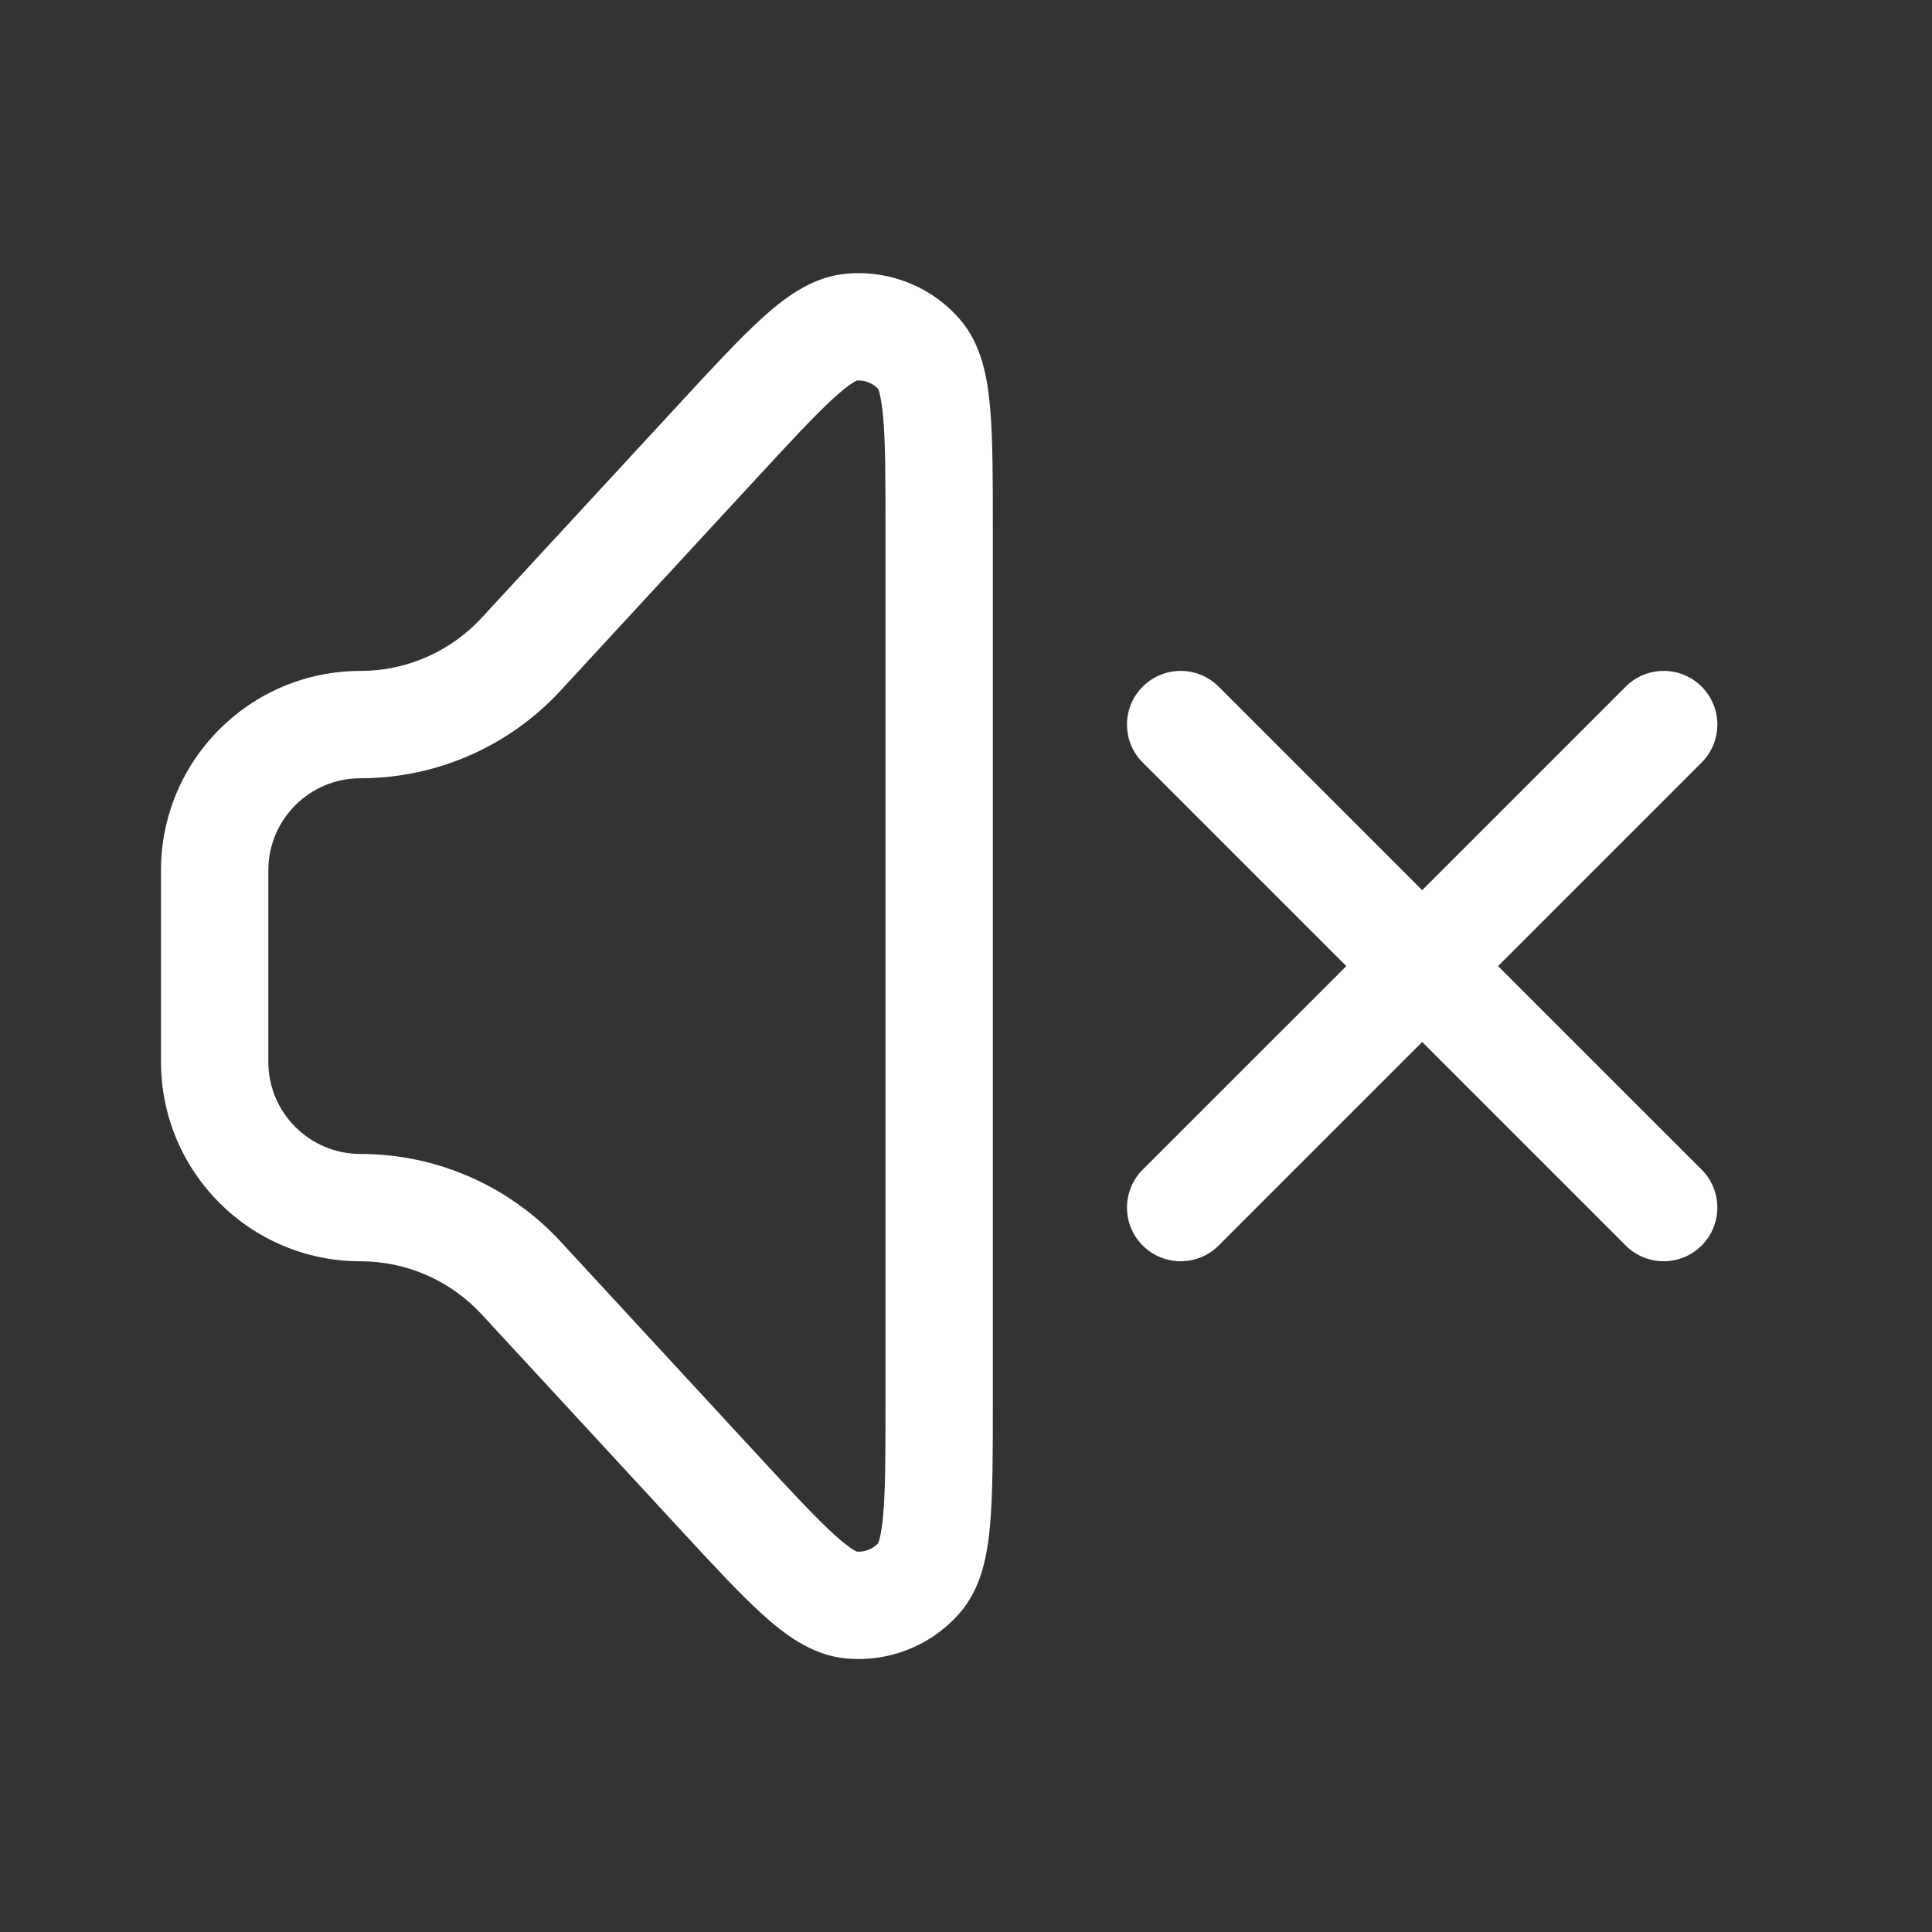 <svg width="36" height="36" viewBox="0 0 36 36" fill="none" xmlns="http://www.w3.org/2000/svg">
<rect x="0" y="0" width="36" height="36" fill="#333333" stroke="none"/>
<path fill-rule="evenodd" clip-rule="evenodd" d="M15.733 5.104C16.543 5.017 17.345 5.331 17.881 5.944C18.297 6.419 18.402 7.058 18.45 7.604C18.5 8.179 18.5 8.931 18.5 9.845V26.158C18.5 27.072 18.5 27.825 18.45 28.399C18.402 28.945 18.297 29.584 17.881 30.059C17.345 30.672 16.543 30.986 15.733 30.899C15.106 30.832 14.594 30.434 14.189 30.065C13.762 29.677 13.252 29.124 12.632 28.452L8.975 24.491C8.393 23.86 7.574 23.502 6.716 23.502C4.664 23.502 3 21.838 3 19.785V16.218C3 14.165 4.664 12.502 6.716 12.502C7.574 12.502 8.393 12.143 8.975 11.512L12.632 7.551C13.252 6.879 13.762 6.326 14.189 5.938C14.594 5.569 15.106 5.171 15.733 5.104ZM15.964 7.091C15.95 7.099 15.826 7.152 15.535 7.417C15.181 7.74 14.73 8.227 14.068 8.944L10.445 12.869C9.484 13.91 8.132 14.502 6.716 14.502C5.768 14.502 5 15.27 5 16.218V19.785C5 20.733 5.768 21.502 6.716 21.502C8.132 21.502 9.484 22.093 10.445 23.134L14.068 27.059C14.73 27.776 15.181 28.264 15.535 28.586C15.826 28.851 15.95 28.905 15.964 28.912C16.114 28.923 16.261 28.865 16.364 28.756C16.369 28.741 16.423 28.617 16.457 28.225C16.499 27.748 16.5 27.084 16.5 26.108V9.895C16.5 8.919 16.499 8.255 16.457 7.778C16.423 7.386 16.369 7.262 16.364 7.247C16.261 7.138 16.114 7.081 15.964 7.091Z" fill="white"/>
<path fill-rule="evenodd" clip-rule="evenodd" d="M21.293 12.794C21.683 12.404 22.317 12.404 22.707 12.794L26.5 16.587L30.293 12.794C30.683 12.404 31.317 12.404 31.707 12.794C32.098 13.185 32.098 13.818 31.707 14.209L27.914 18.002L31.707 21.794C32.098 22.185 32.098 22.818 31.707 23.209C31.317 23.599 30.683 23.599 30.293 23.209L26.5 19.416L22.707 23.209C22.317 23.599 21.683 23.599 21.293 23.209C20.902 22.818 20.902 22.185 21.293 21.794L25.086 18.002L21.293 14.209C20.902 13.818 20.902 13.185 21.293 12.794Z" fill="white"/>
</svg>
